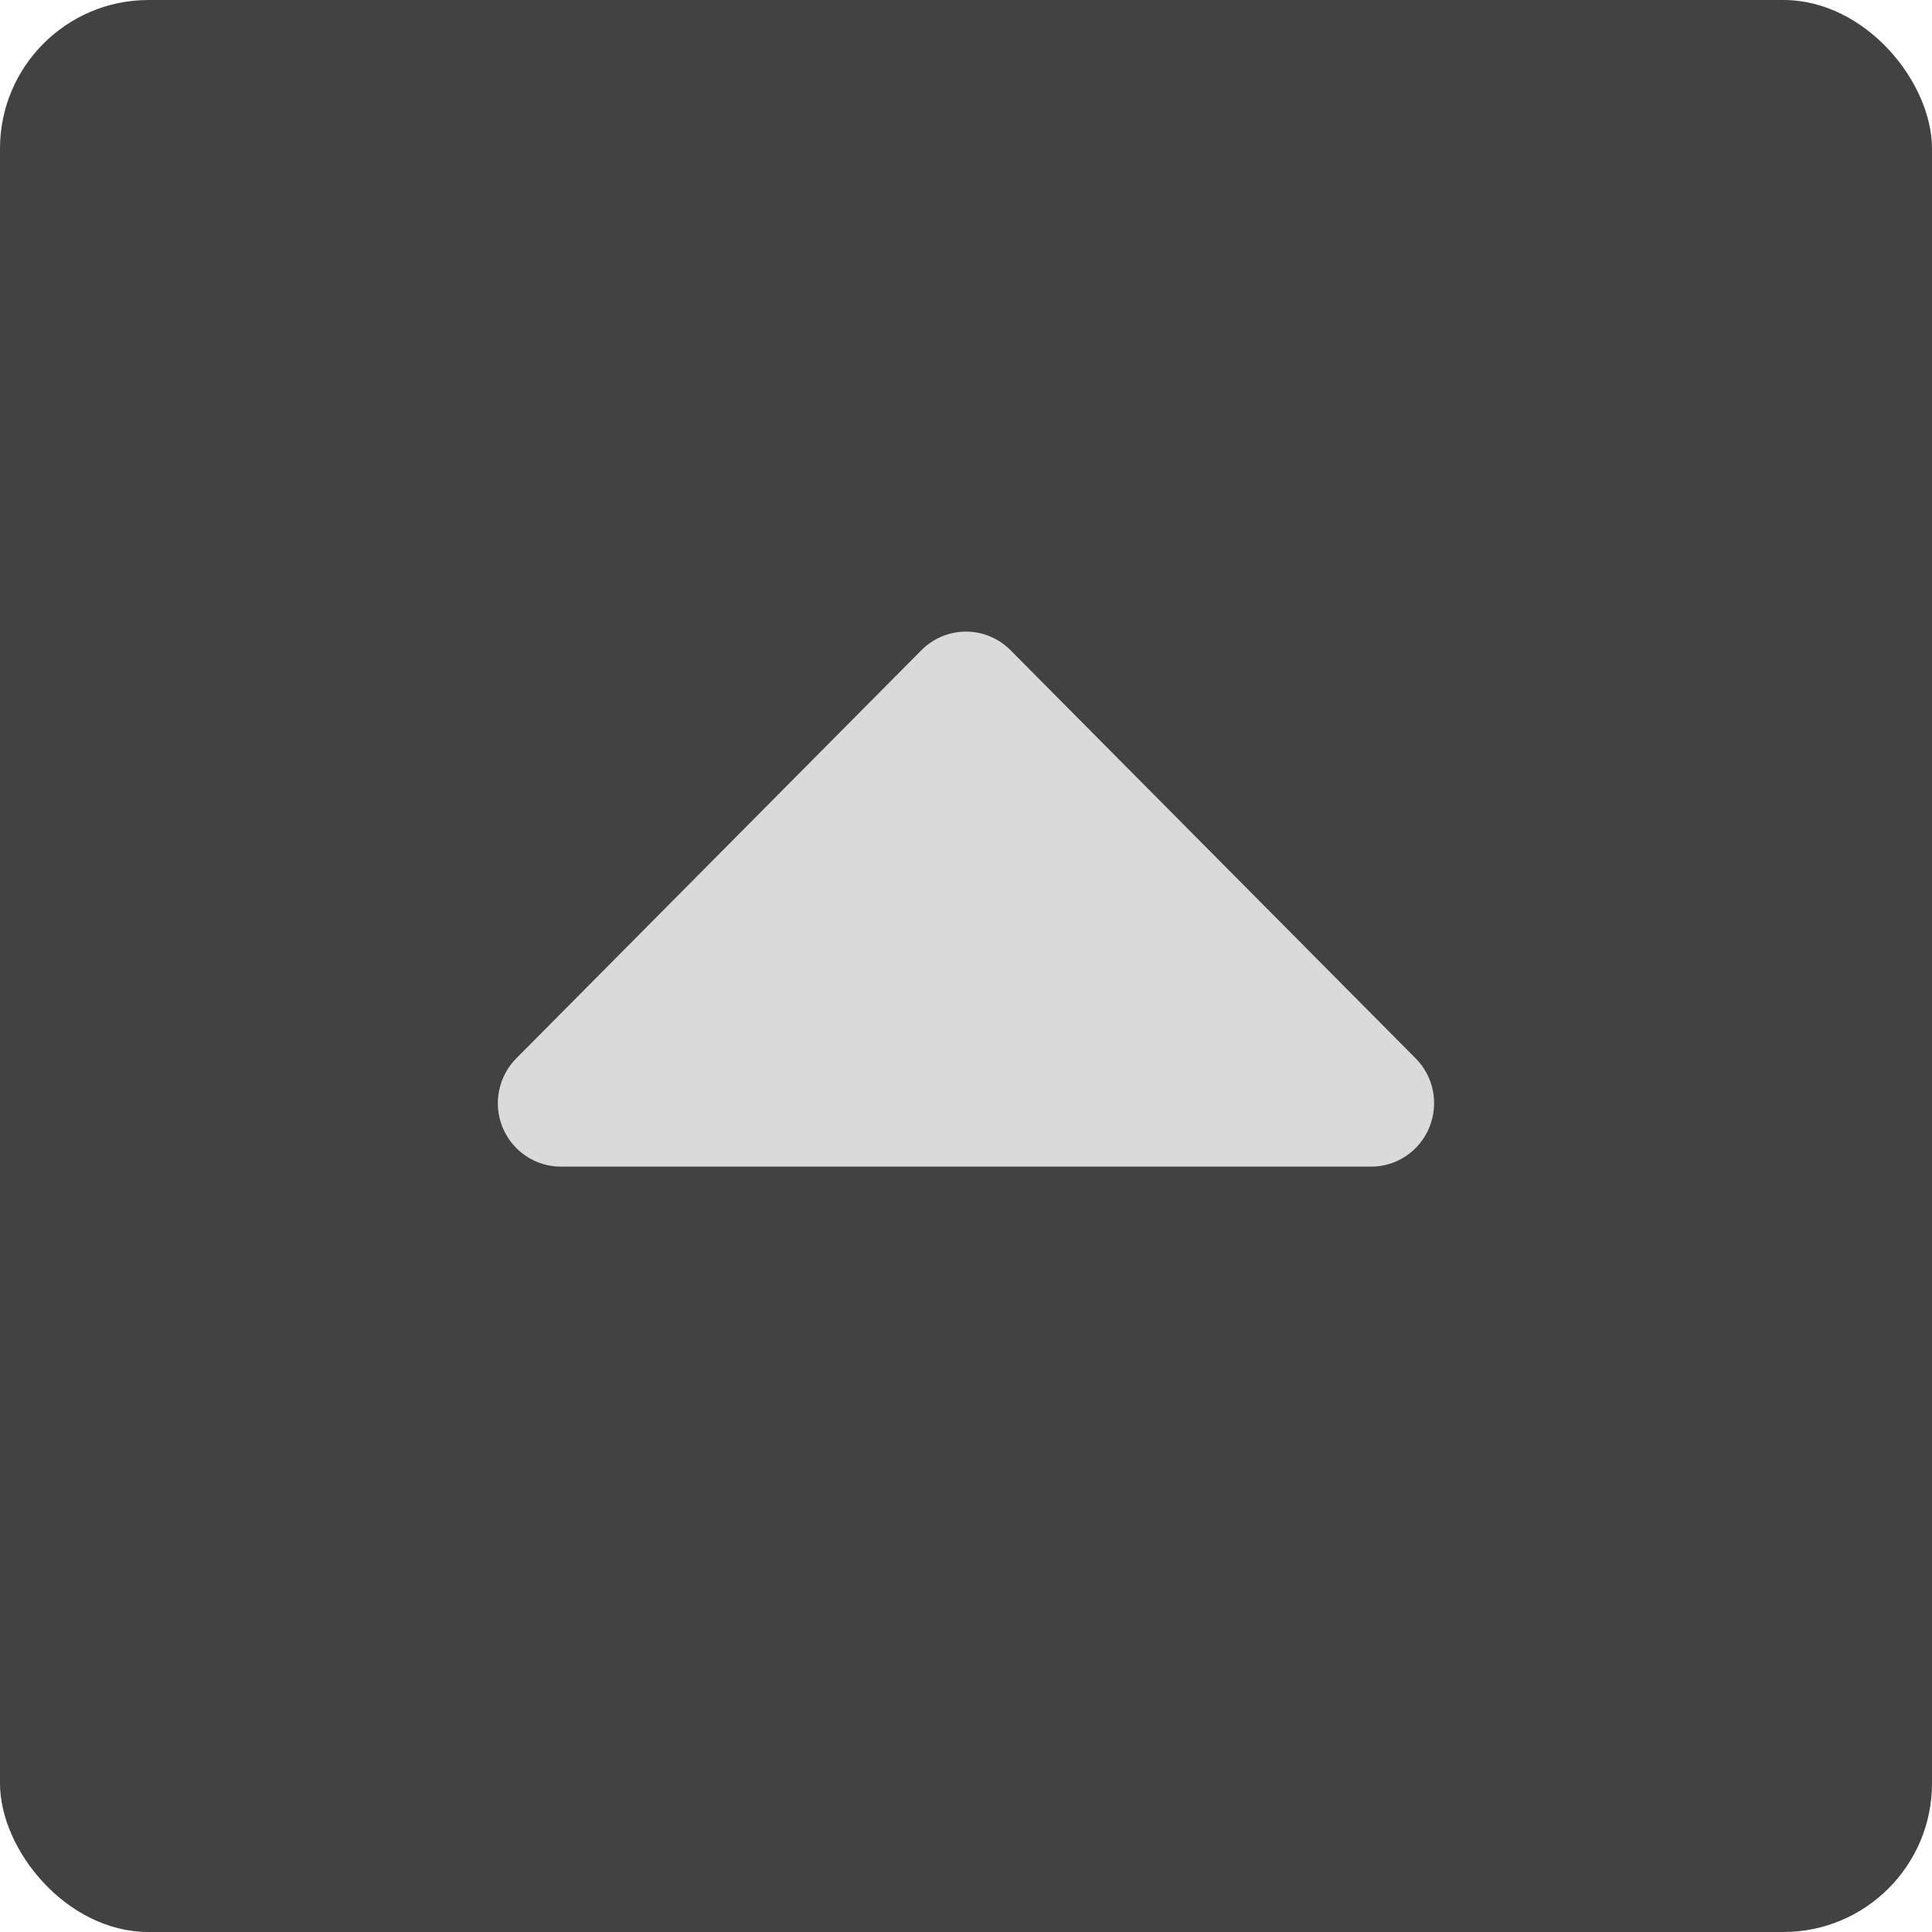 <svg width="26" height="26" viewBox="0 0 26 26" fill="none" xmlns="http://www.w3.org/2000/svg">
<rect width="26" height="26" rx="2" fill="#424242"/>
<path d="M7.548 15.7L18.452 15.7C18.62 15.7 18.784 15.65 18.923 15.556C19.062 15.463 19.171 15.329 19.235 15.173C19.299 15.017 19.316 14.845 19.284 14.68C19.251 14.514 19.17 14.362 19.051 14.243L13.599 8.75C13.44 8.59 13.225 8.5 13 8.5C12.775 8.5 12.559 8.59 12.4 8.75L6.948 14.243C6.83 14.362 6.749 14.514 6.716 14.68C6.683 14.845 6.7 15.017 6.764 15.173C6.829 15.329 6.937 15.463 7.077 15.556C7.216 15.65 7.38 15.7 7.548 15.7Z" fill="#DADADA"/>
</svg>
